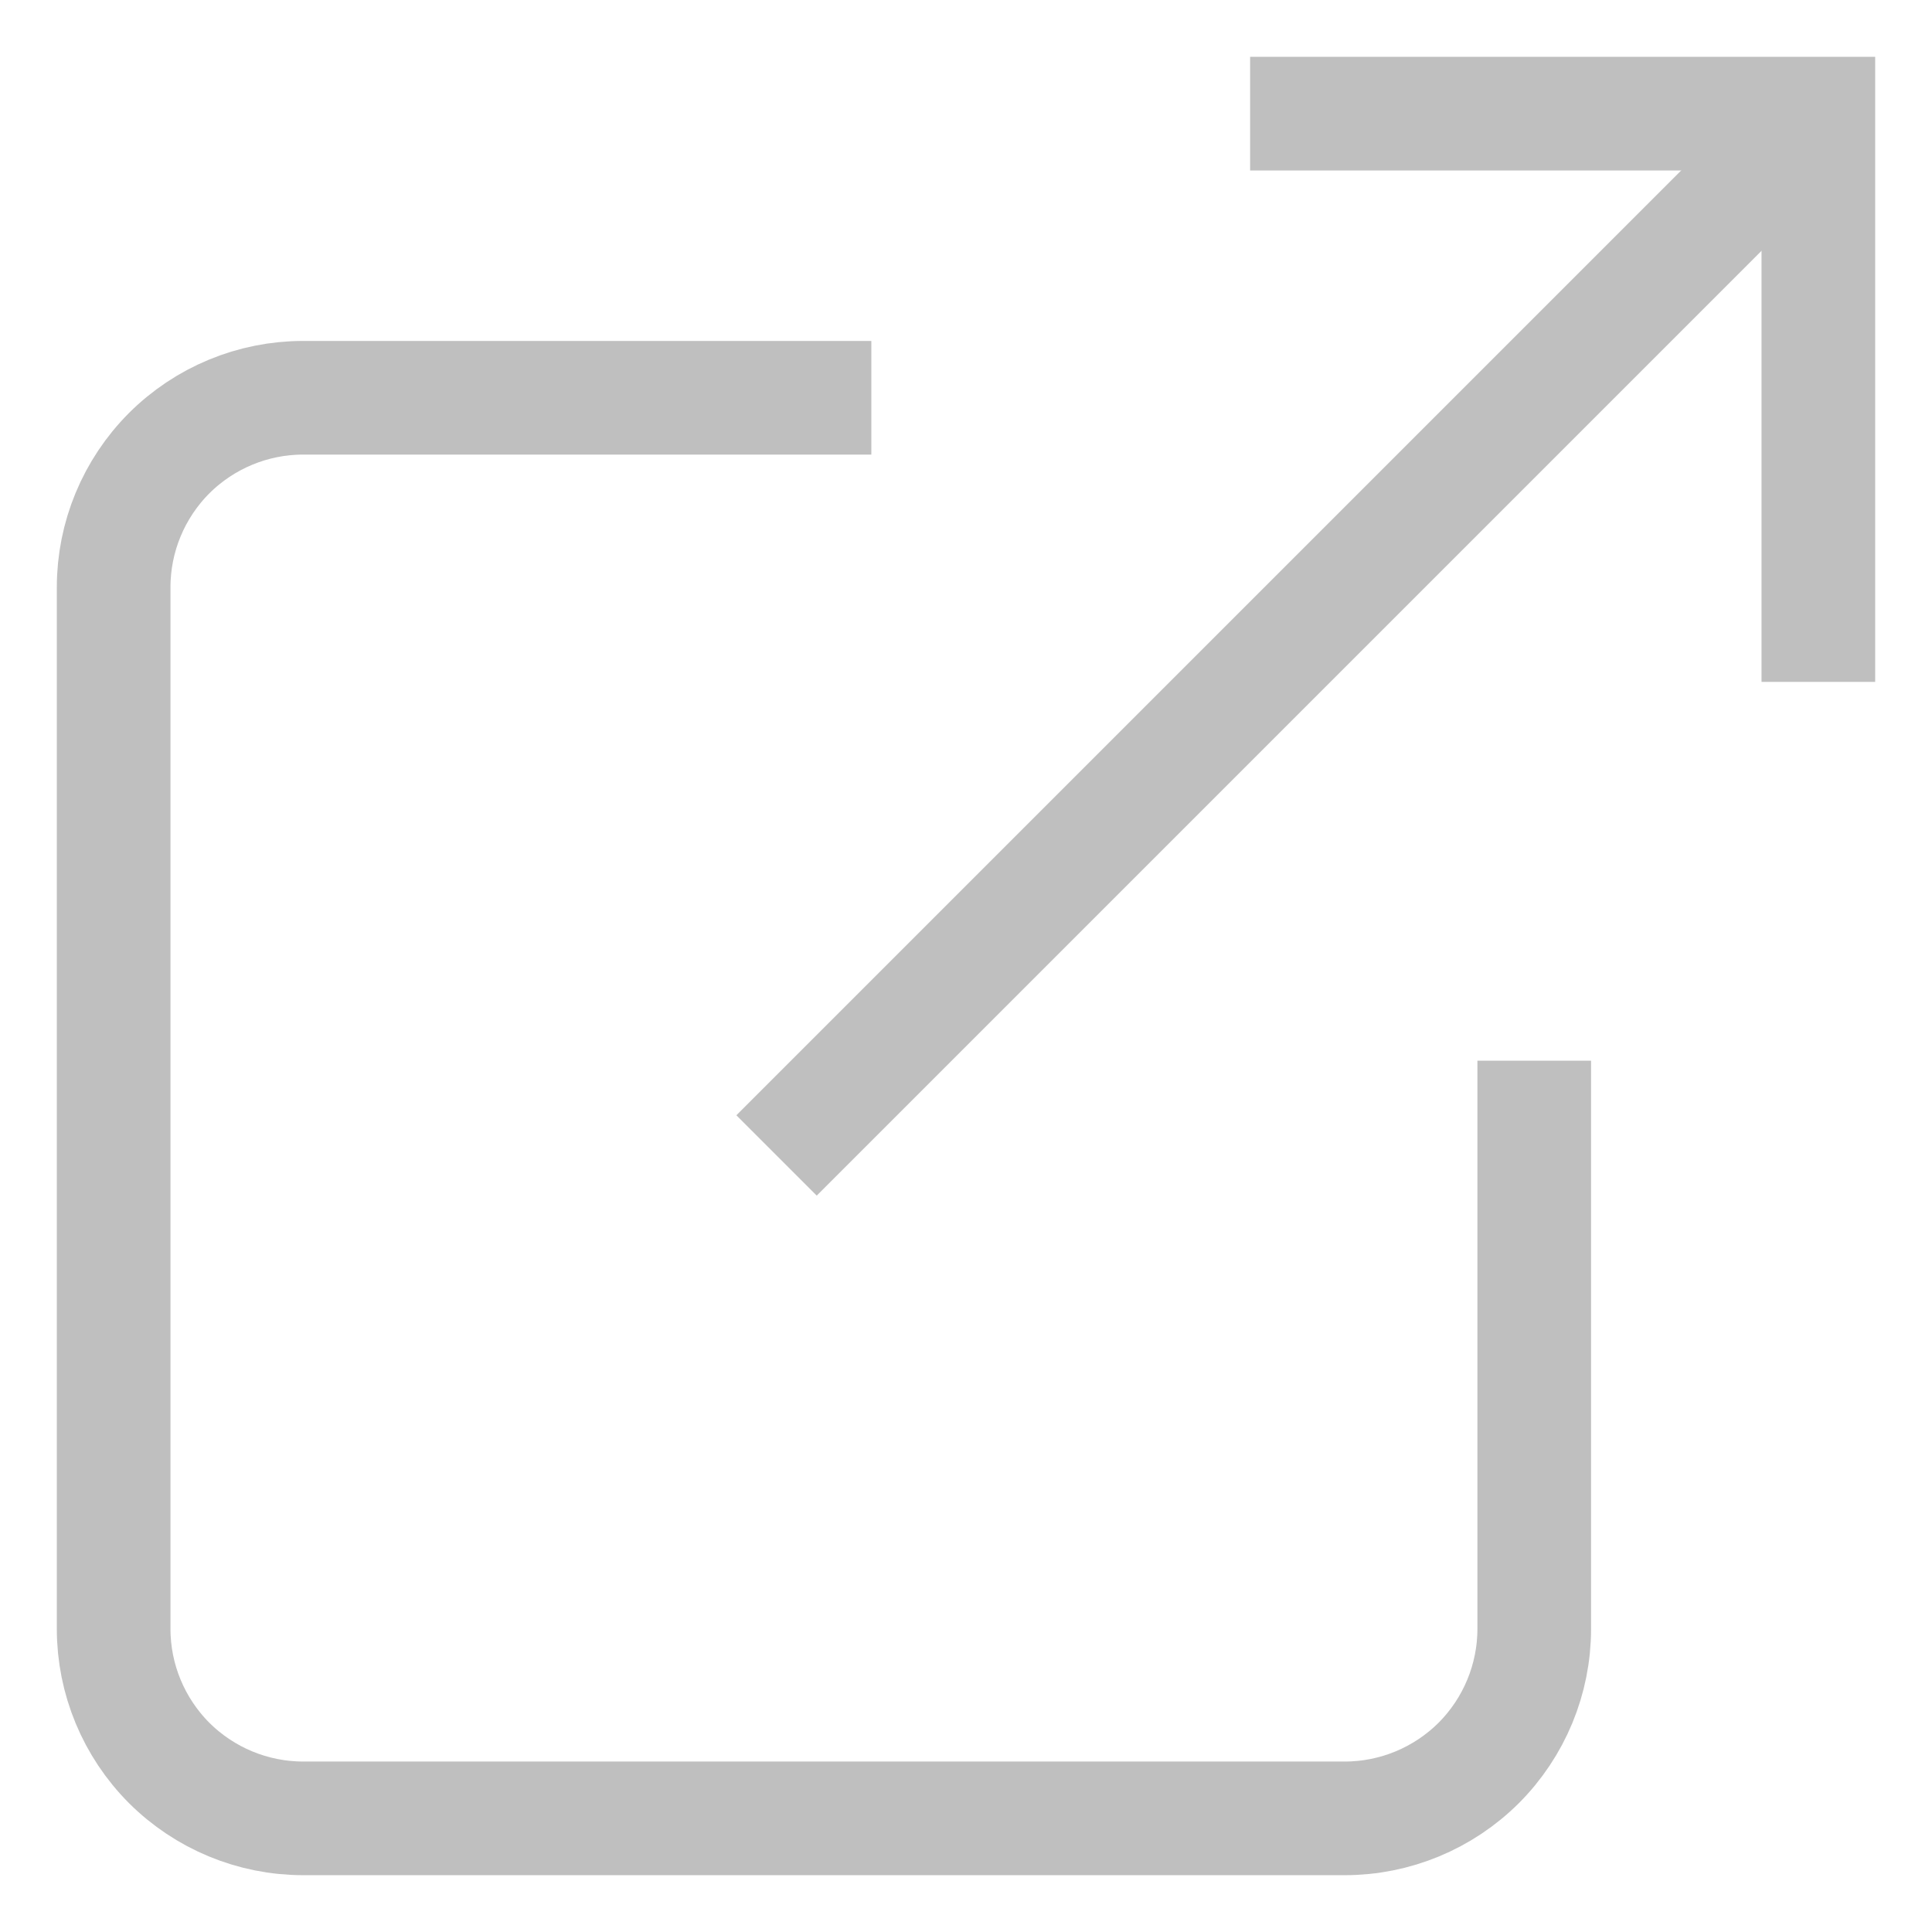 <svg width="17" height="17" viewBox="0 0 17 17" fill="none" xmlns="http://www.w3.org/2000/svg">
<path d="M13.5 9.333V14.333C13.5 14.775 13.324 15.199 13.012 15.512C12.699 15.824 12.275 16 11.833 16H2.667C2.225 16 1.801 15.824 1.488 15.512C1.176 15.199 1 14.775 1 14.333V5.167C1 4.725 1.176 4.301 1.488 3.988C1.801 3.676 2.225 3.5 2.667 3.5H7.667" stroke="#BFBFBF" strokeWidth="2"  strokeLinecap="round"  strokeLinejoin="round"/>
<path d="M11 1H16V6" stroke="#BFBFBF" strokeWidth="2"  strokeLinecap="round"  strokeLinejoin="round"/>
<path d="M6.833 10.167L16 1" stroke="#BFBFBF" strokeWidth="2"  strokeLinecap="round"  strokeLinejoin="round"/>
</svg>
